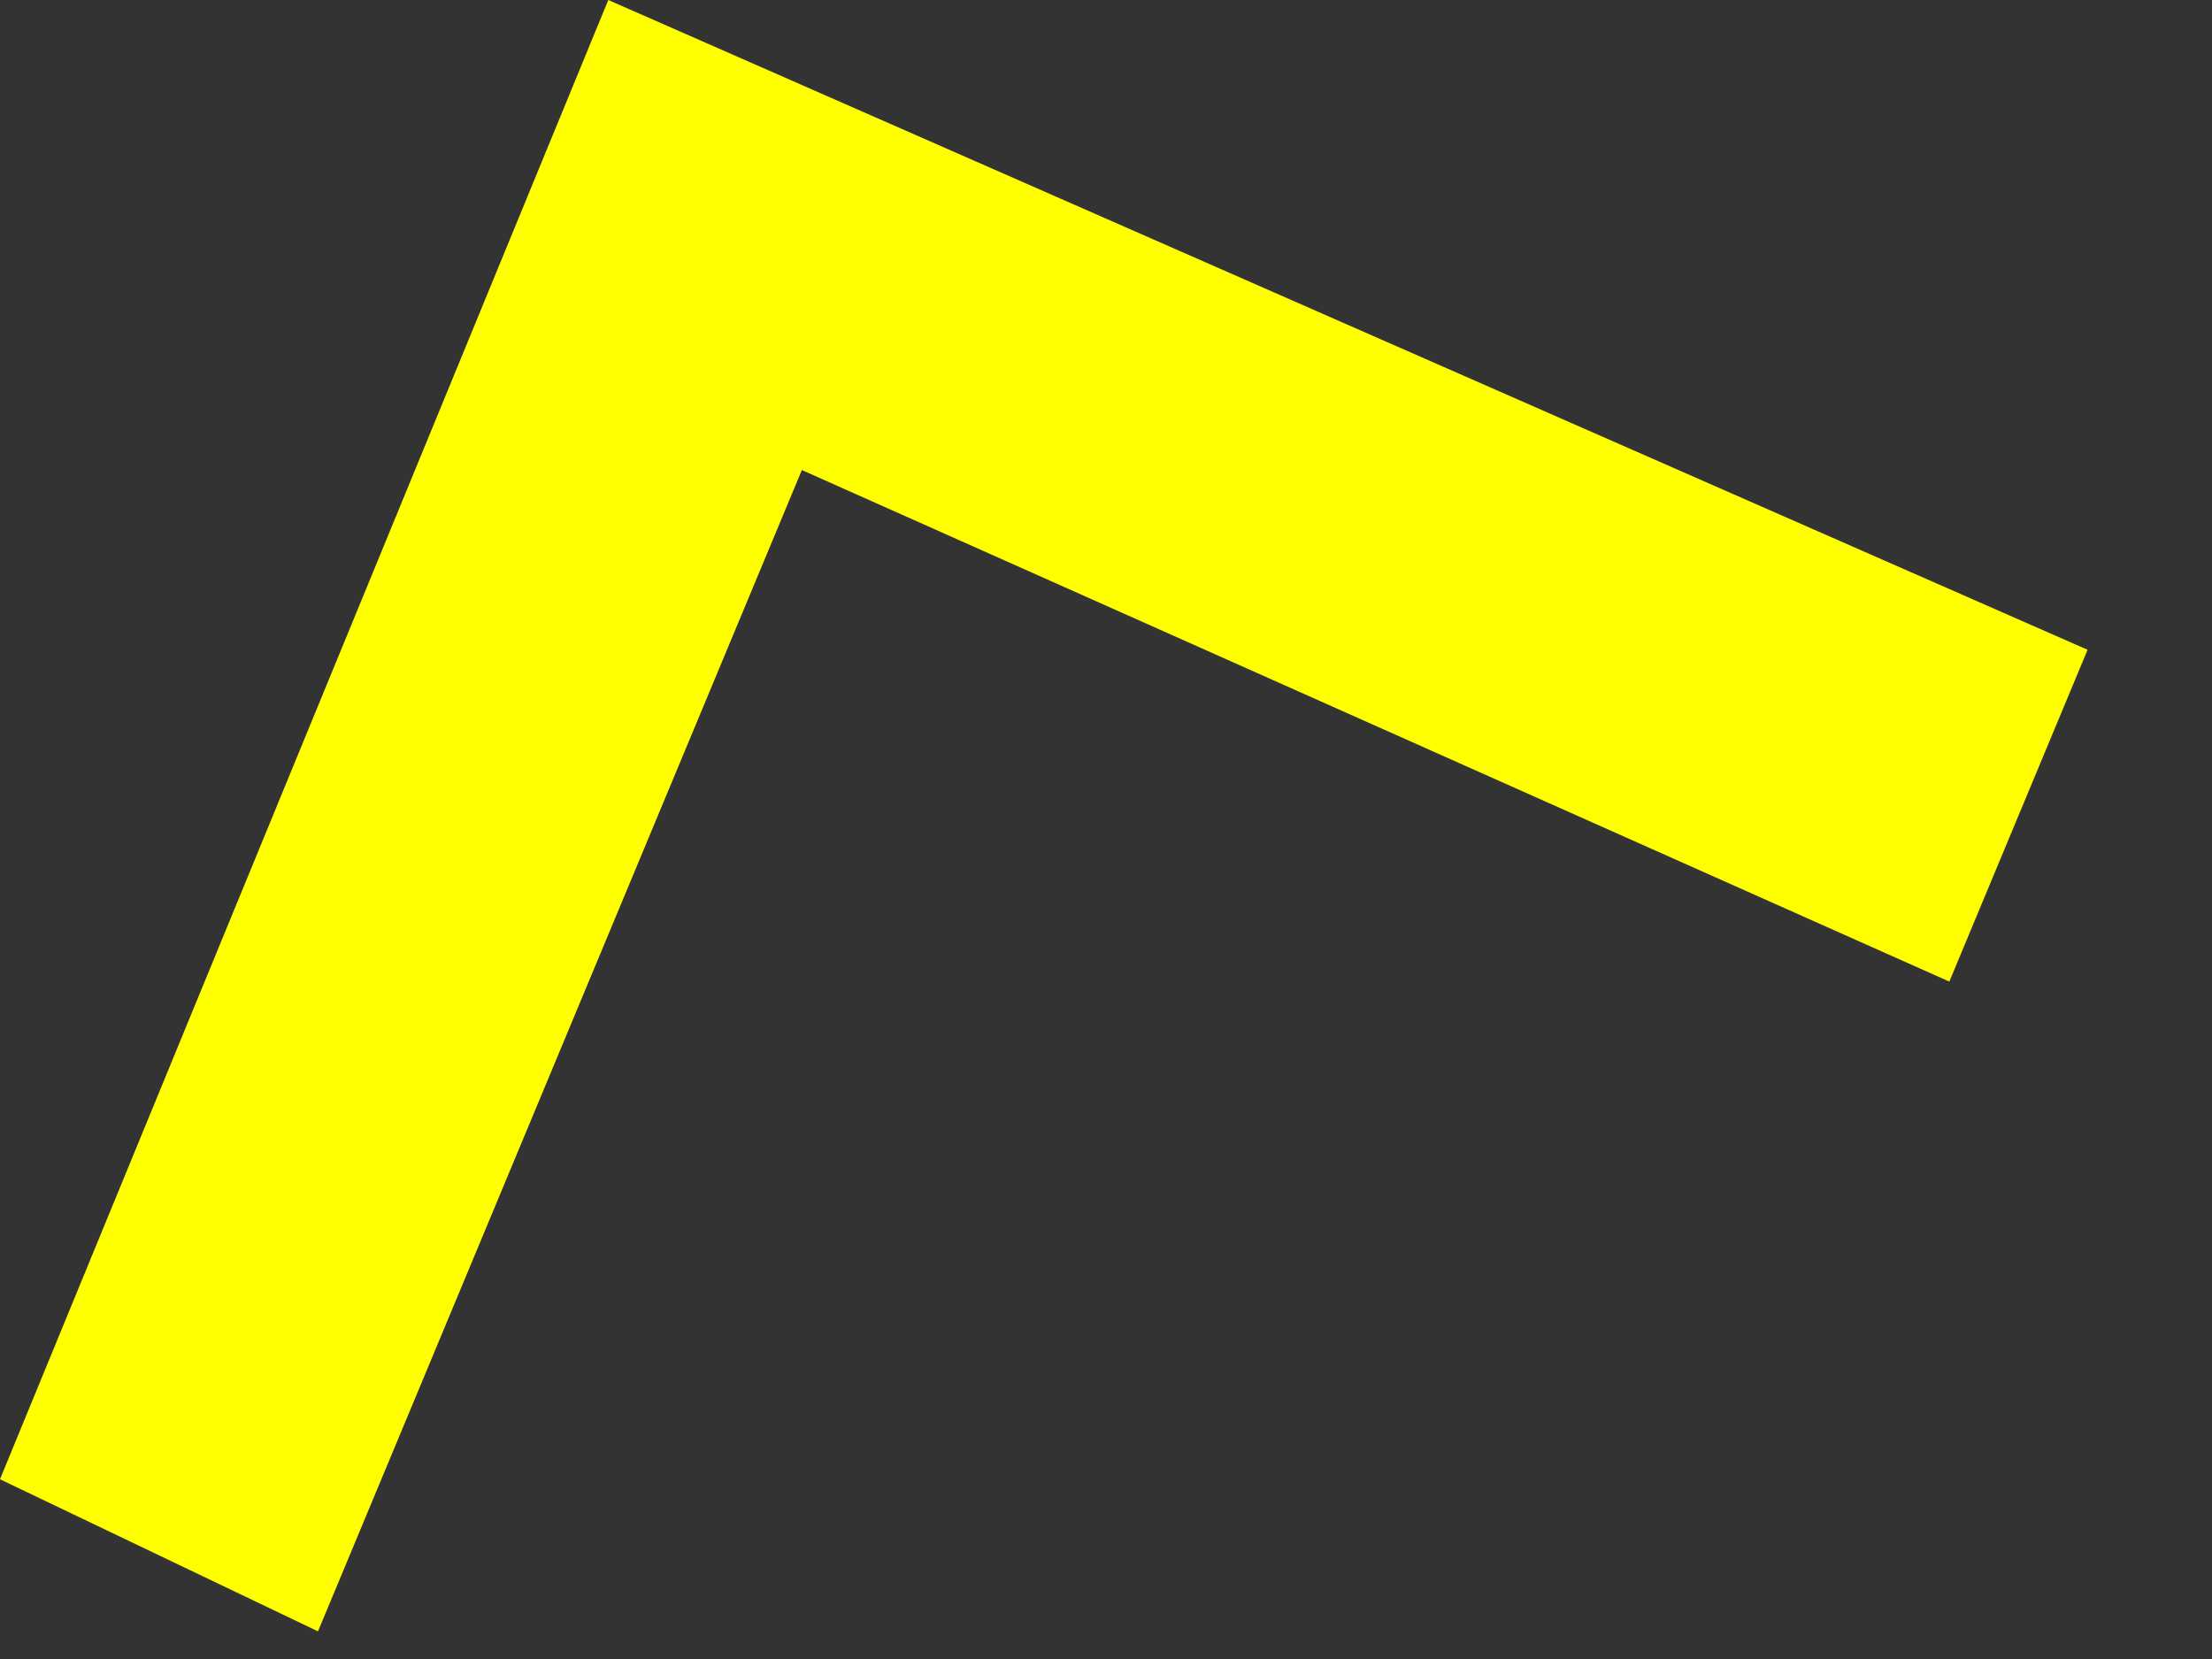 <?xml version="1.0" encoding="utf-8"?>
<svg version="1.1" id="Layer_1"
xmlns="http://www.w3.org/2000/svg"
xmlns:xlink="http://www.w3.org/1999/xlink"
xmlns:author="http://www.sothink.com"
width="8px" height="6px"
xml:space="preserve">
<rect width="100%" height="100%" fill="#333333" stroke="none"/>
<g id="895" transform="matrix(1, 0, 0, 1, 0, 0)">
<path style="fill:#FFFF00;fill-opacity:1" d="M7.55,2.35L7.05 3.55L2.9 1.7L1.15 5.9L0 5.35L2.2 0L7.55 2.35" />
</g>
</svg>
